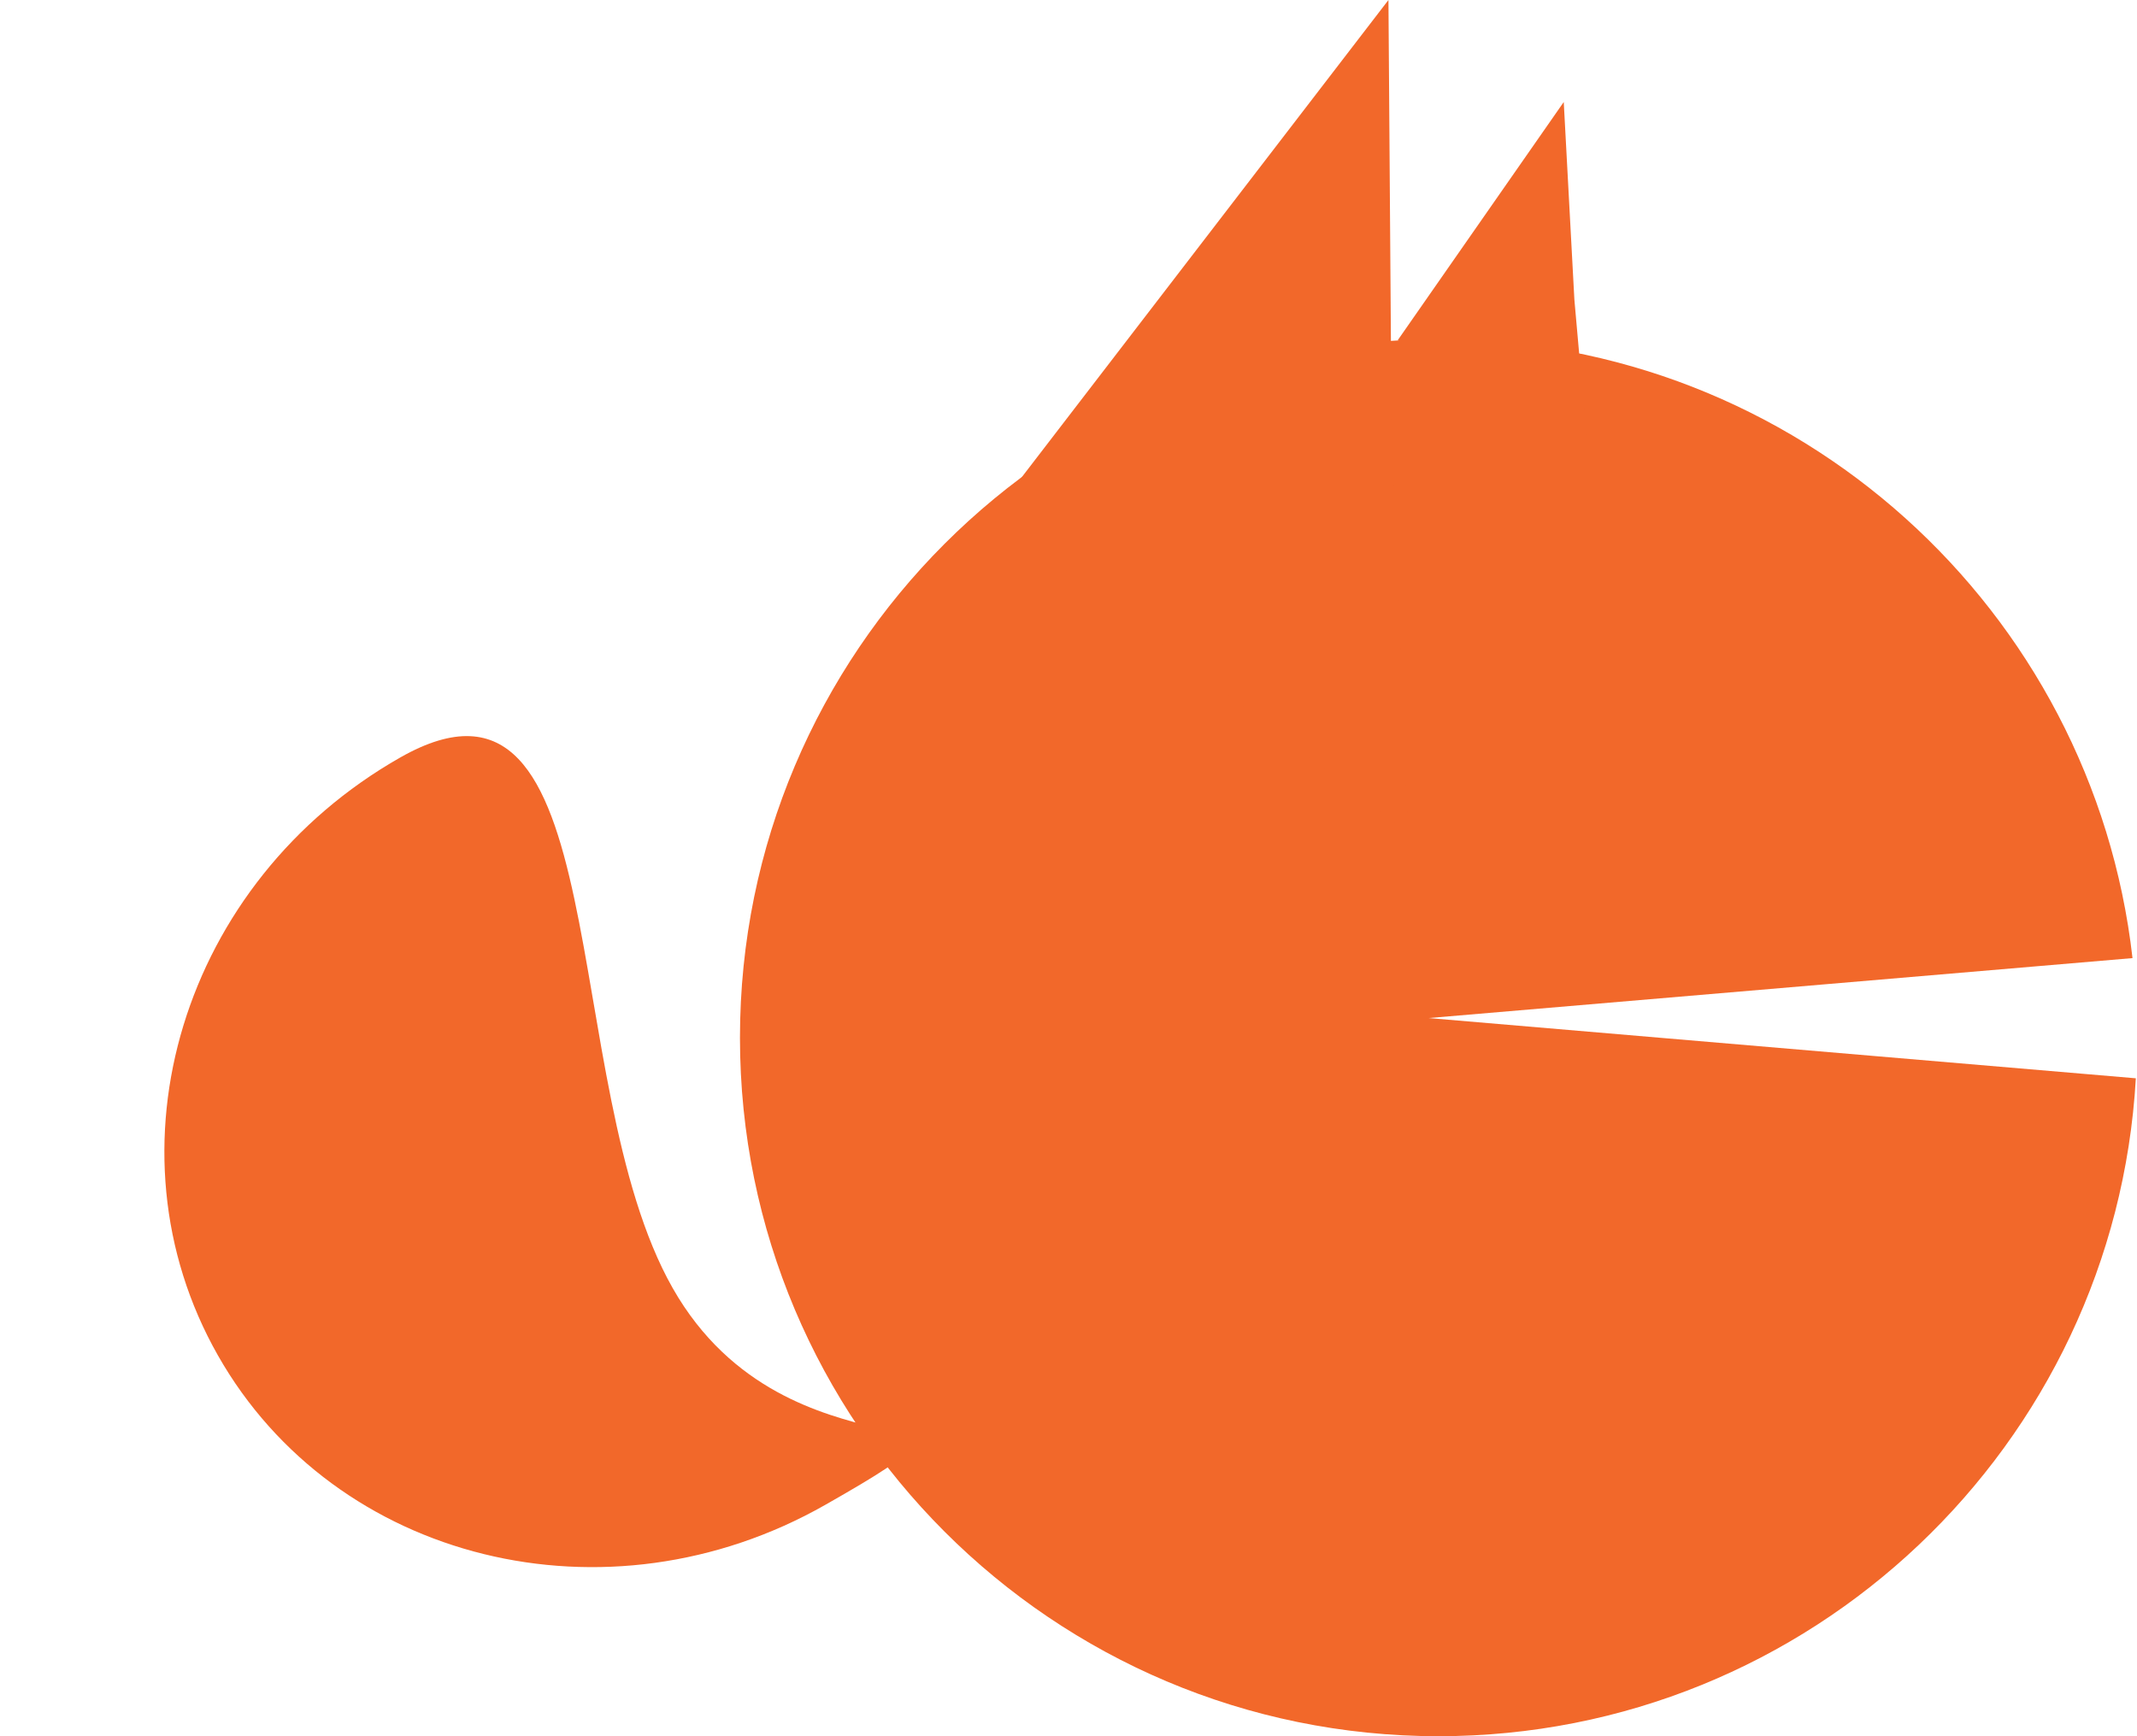 <svg width="256" height="208" viewBox="0 0 256 208" fill="none" xmlns="http://www.w3.org/2000/svg">
<path d="M80.584 154.315C94.631 179.047 124.96 165.46 98.838 180.297C72.717 195.133 40.154 187.112 26.107 162.38C12.059 137.648 21.847 105.572 47.969 90.735C74.09 75.899 66.536 129.583 80.584 154.315Z" fill="#F2682A"/>
<path fill-rule="evenodd" clip-rule="evenodd" d="M255.462 114.782L171.143 121.964L255.861 129.181C253.344 173.134 216.905 208 172.321 208C126.107 208 88.643 170.536 88.643 124.321C88.643 78.107 126.107 40.643 172.321 40.643C215.31 40.643 250.727 73.059 255.462 114.782Z" fill="#F2682A"/>
<path d="M166.328 0L166.712 52.962L168.672 99.761L119 61.593L166.328 0Z" fill="#F2682A"/>
<path d="M187.327 12.222L188.602 35.9L190.453 56.789L167.443 40.754L187.327 12.222Z" fill="#F2682A"/>
</svg>
